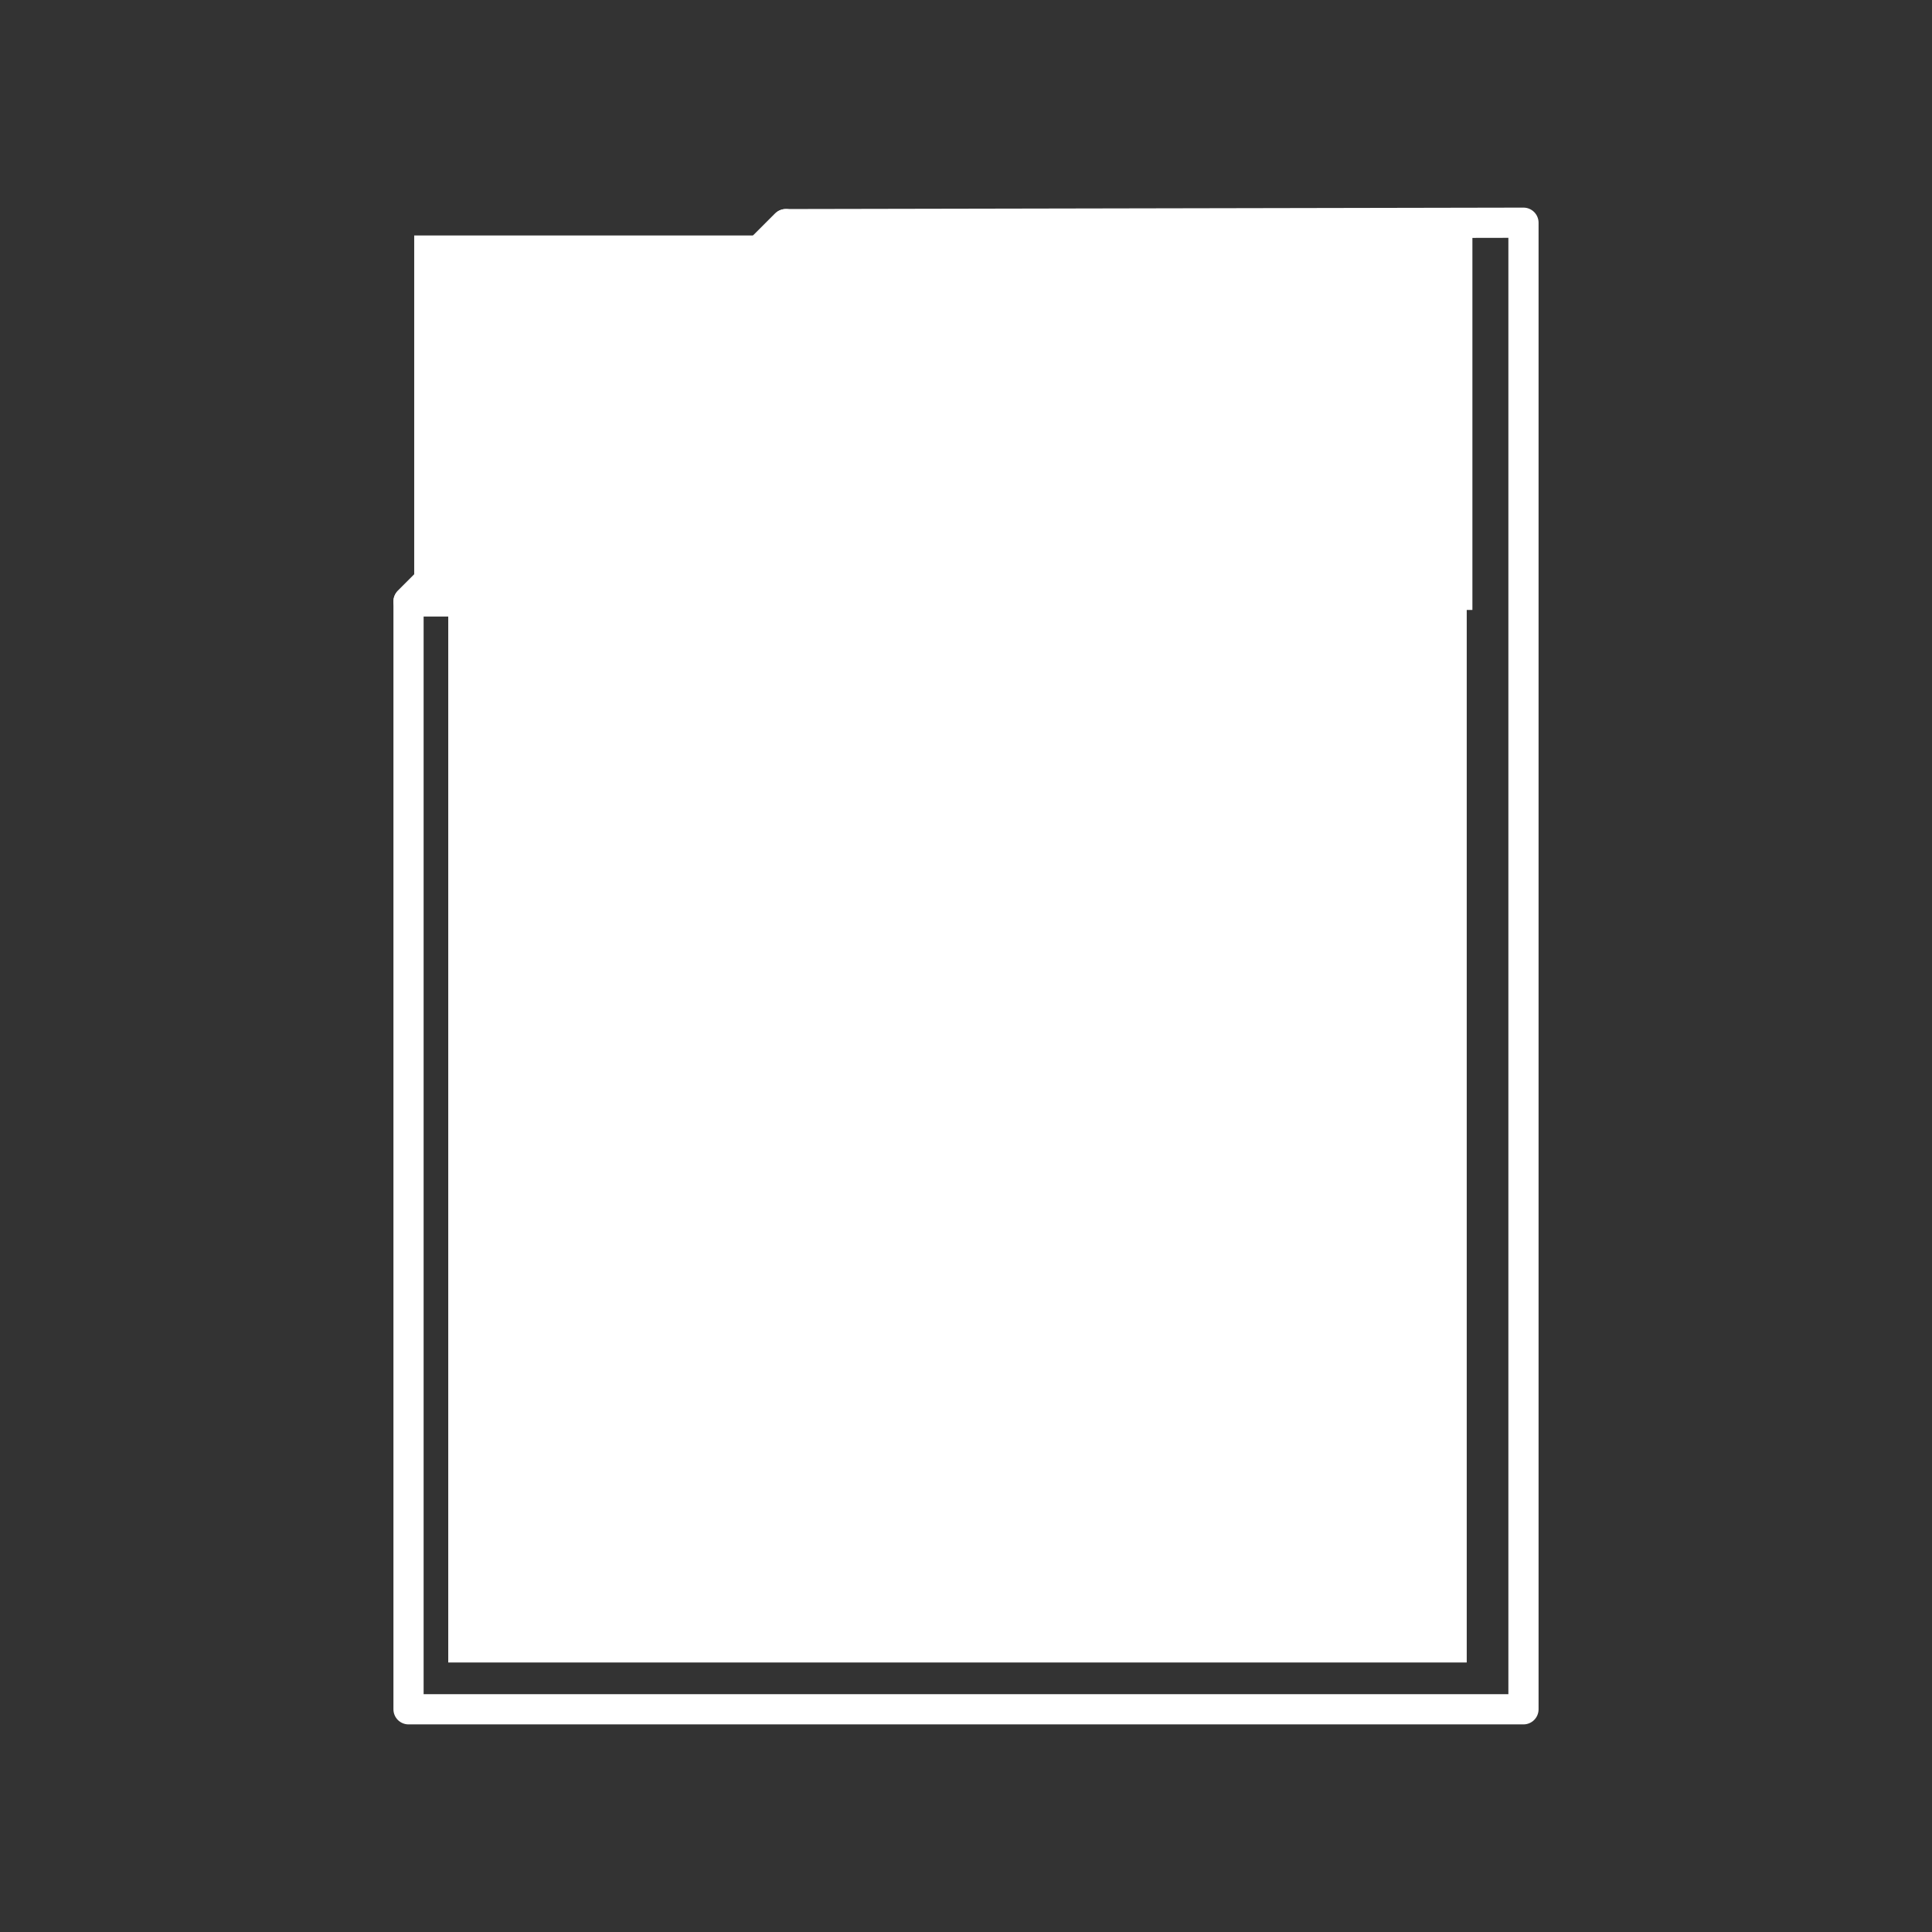 <?xml version="1.0" encoding="UTF-8" standalone="no"?>
<!-- Created with Inkscape (http://www.inkscape.org/) -->

<svg
   xmlns:dc="http://purl.org/dc/elements/1.1/"
   xmlns:cc="http://creativecommons.org/ns#"
   xmlns:rdf="http://www.w3.org/1999/02/22-rdf-syntax-ns#"
   xmlns:svg="http://www.w3.org/2000/svg"
   xmlns="http://www.w3.org/2000/svg"
   xmlns:sodipodi="http://sodipodi.sourceforge.net/DTD/sodipodi-0.dtd"
   xmlns:inkscape="http://www.inkscape.org/namespaces/inkscape"
   width="256"
   height="256"
   id="svg3848"
   version="1.1"
   inkscape:version="0.48.4 r9939"
   sodipodi:docname="New document 6">
  <rect width="100%" height="100%" fill="#333333" stroke="none"/>
  <defs
     id="defs3850" />
  <sodipodi:namedview
     id="base"
     pagecolor="#ffffff"
     bordercolor="#666666"
     borderopacity="1.0"
     inkscape:pageopacity="0.0"
     inkscape:pageshadow="2"
     inkscape:zoom="2.6601562"
     inkscape:cx="125.81754"
     inkscape:cy="128"
     inkscape:document-units="px"
     inkscape:current-layer="layer1"
     showgrid="true"
     inkscape:snap-page="true"
     inkscape:snap-grids="false"
     inkscape:object-nodes="true"
     inkscape:window-width="1291"
     inkscape:window-height="880"
     inkscape:window-x="275"
     inkscape:window-y="65"
     inkscape:window-maximized="0">
    <inkscape:grid
       type="xygrid"
       id="grid3856"
       empspacing="5"
       visible="true"
       enabled="true"
       snapvisiblegridlinesonly="true" />
  </sodipodi:namedview>
  <g
     inkscape:label="Layer 1"
     inkscape:groupmode="layer"
     id="layer1"
     transform="translate(0,-796.362)">
    <path
       style="fill:#0000ff;fill-opacity:0;stroke:#ffffff;stroke-opacity:1;stroke-width:4;stroke-miterlimit:4;stroke-dasharray:none;stroke-linejoin:round"
       d="m 104.129,826.06 97.739,-0.188 0,196.981 -147.736,0 3e-6,-146.796 z"
       id="rect3858"
       inkscape:connector-curvature="0"
       sodipodi:nodetypes="cccccc" />
    <flowRoot
       xml:space="preserve"
       id="flowRoot4375"
       style="font-size:14px;font-style:normal;font-variant:normal;font-weight:normal;font-stretch:normal;text-align:center;line-height:125%;letter-spacing:0px;word-spacing:0px;text-anchor:middle;fill:#ffffff;fill-opacity:1;stroke:none;font-family:Ubuntu;-inkscape-font-specification:Ubuntu"
       transform="translate(0,796.362)"><flowRegion
         id="flowRegion4377"><rect
           id="rect4379"
           width="140.217"
           height="49.621"
           x="54.884"
           y="31.201"
           style="font-size:14px;text-align:center;text-anchor:middle;fill:#ffffff;fill-opacity:1" /></flowRegion><flowPara
         id="flowPara4381"
         style="font-weight:500;-inkscape-font-specification:Ubuntu Medium;fill:#ffffff;fill-opacity:1">My</flowPara><flowPara
         id="flowPara4383"
         style="font-weight:500;-inkscape-font-specification:Ubuntu Medium;fill:#ffffff;fill-opacity:1">Résumé</flowPara></flowRoot>    <flowRoot
       xml:space="preserve"
       id="flowRoot4385"
       style="font-size:8px;font-style:normal;font-variant:normal;font-weight:normal;font-stretch:normal;line-height:125%;letter-spacing:0px;word-spacing:0px;fill:#ffffff;fill-opacity:1;stroke:none;font-family:Ubuntu;-inkscape-font-specification:Ubuntu"
       transform="translate(0,796.362)"><flowRegion
         id="flowRegion4387"><rect
           id="rect4389"
           width="134.954"
           height="150.743"
           x="59.395"
           y="69.545"
           style="font-size:8px;fill:#ffffff;fill-opacity:1" /></flowRegion><flowPara
         id="flowPara4391">OBJECTIVE</flowPara><flowPara
         id="flowPara4395">  To obtain employment.</flowPara><flowPara
         id="flowPara4397" /><flowPara
         id="flowPara4399">EDUCATION</flowPara><flowPara
         id="flowPara4401">  University, 20X6</flowPara><flowPara
         id="flowPara4403" /><flowPara
         id="flowPara4405">SKILLS</flowPara><flowPara
         id="flowPara4407">  Programming, Revision Control</flowPara><flowPara
         id="flowPara4409" /><flowPara
         id="flowPara4411">PROJECTS</flowPara><flowPara
         id="flowPara4413">  My website</flowPara><flowPara
         id="flowPara4415">  Other stuff</flowPara><flowPara
         id="flowPara4417" /><flowPara
         id="flowPara4419">EXPERIENCE</flowPara><flowPara
         id="flowPara4421">  I made this icon, blah blah</flowPara></flowRoot>    <path
       style="fill:#ffffff;fill-opacity:1;stroke:#ffffff;stroke-opacity:1;stroke-linejoin:round;stroke-width:4;stroke-miterlimit:4;stroke-dasharray:none"
       d="m 104.129,826.06 0,49.997 -49.997,0 z"
       id="rect3860"
       inkscape:connector-curvature="0"
       sodipodi:nodetypes="cccc" />
  </g>
</svg>
